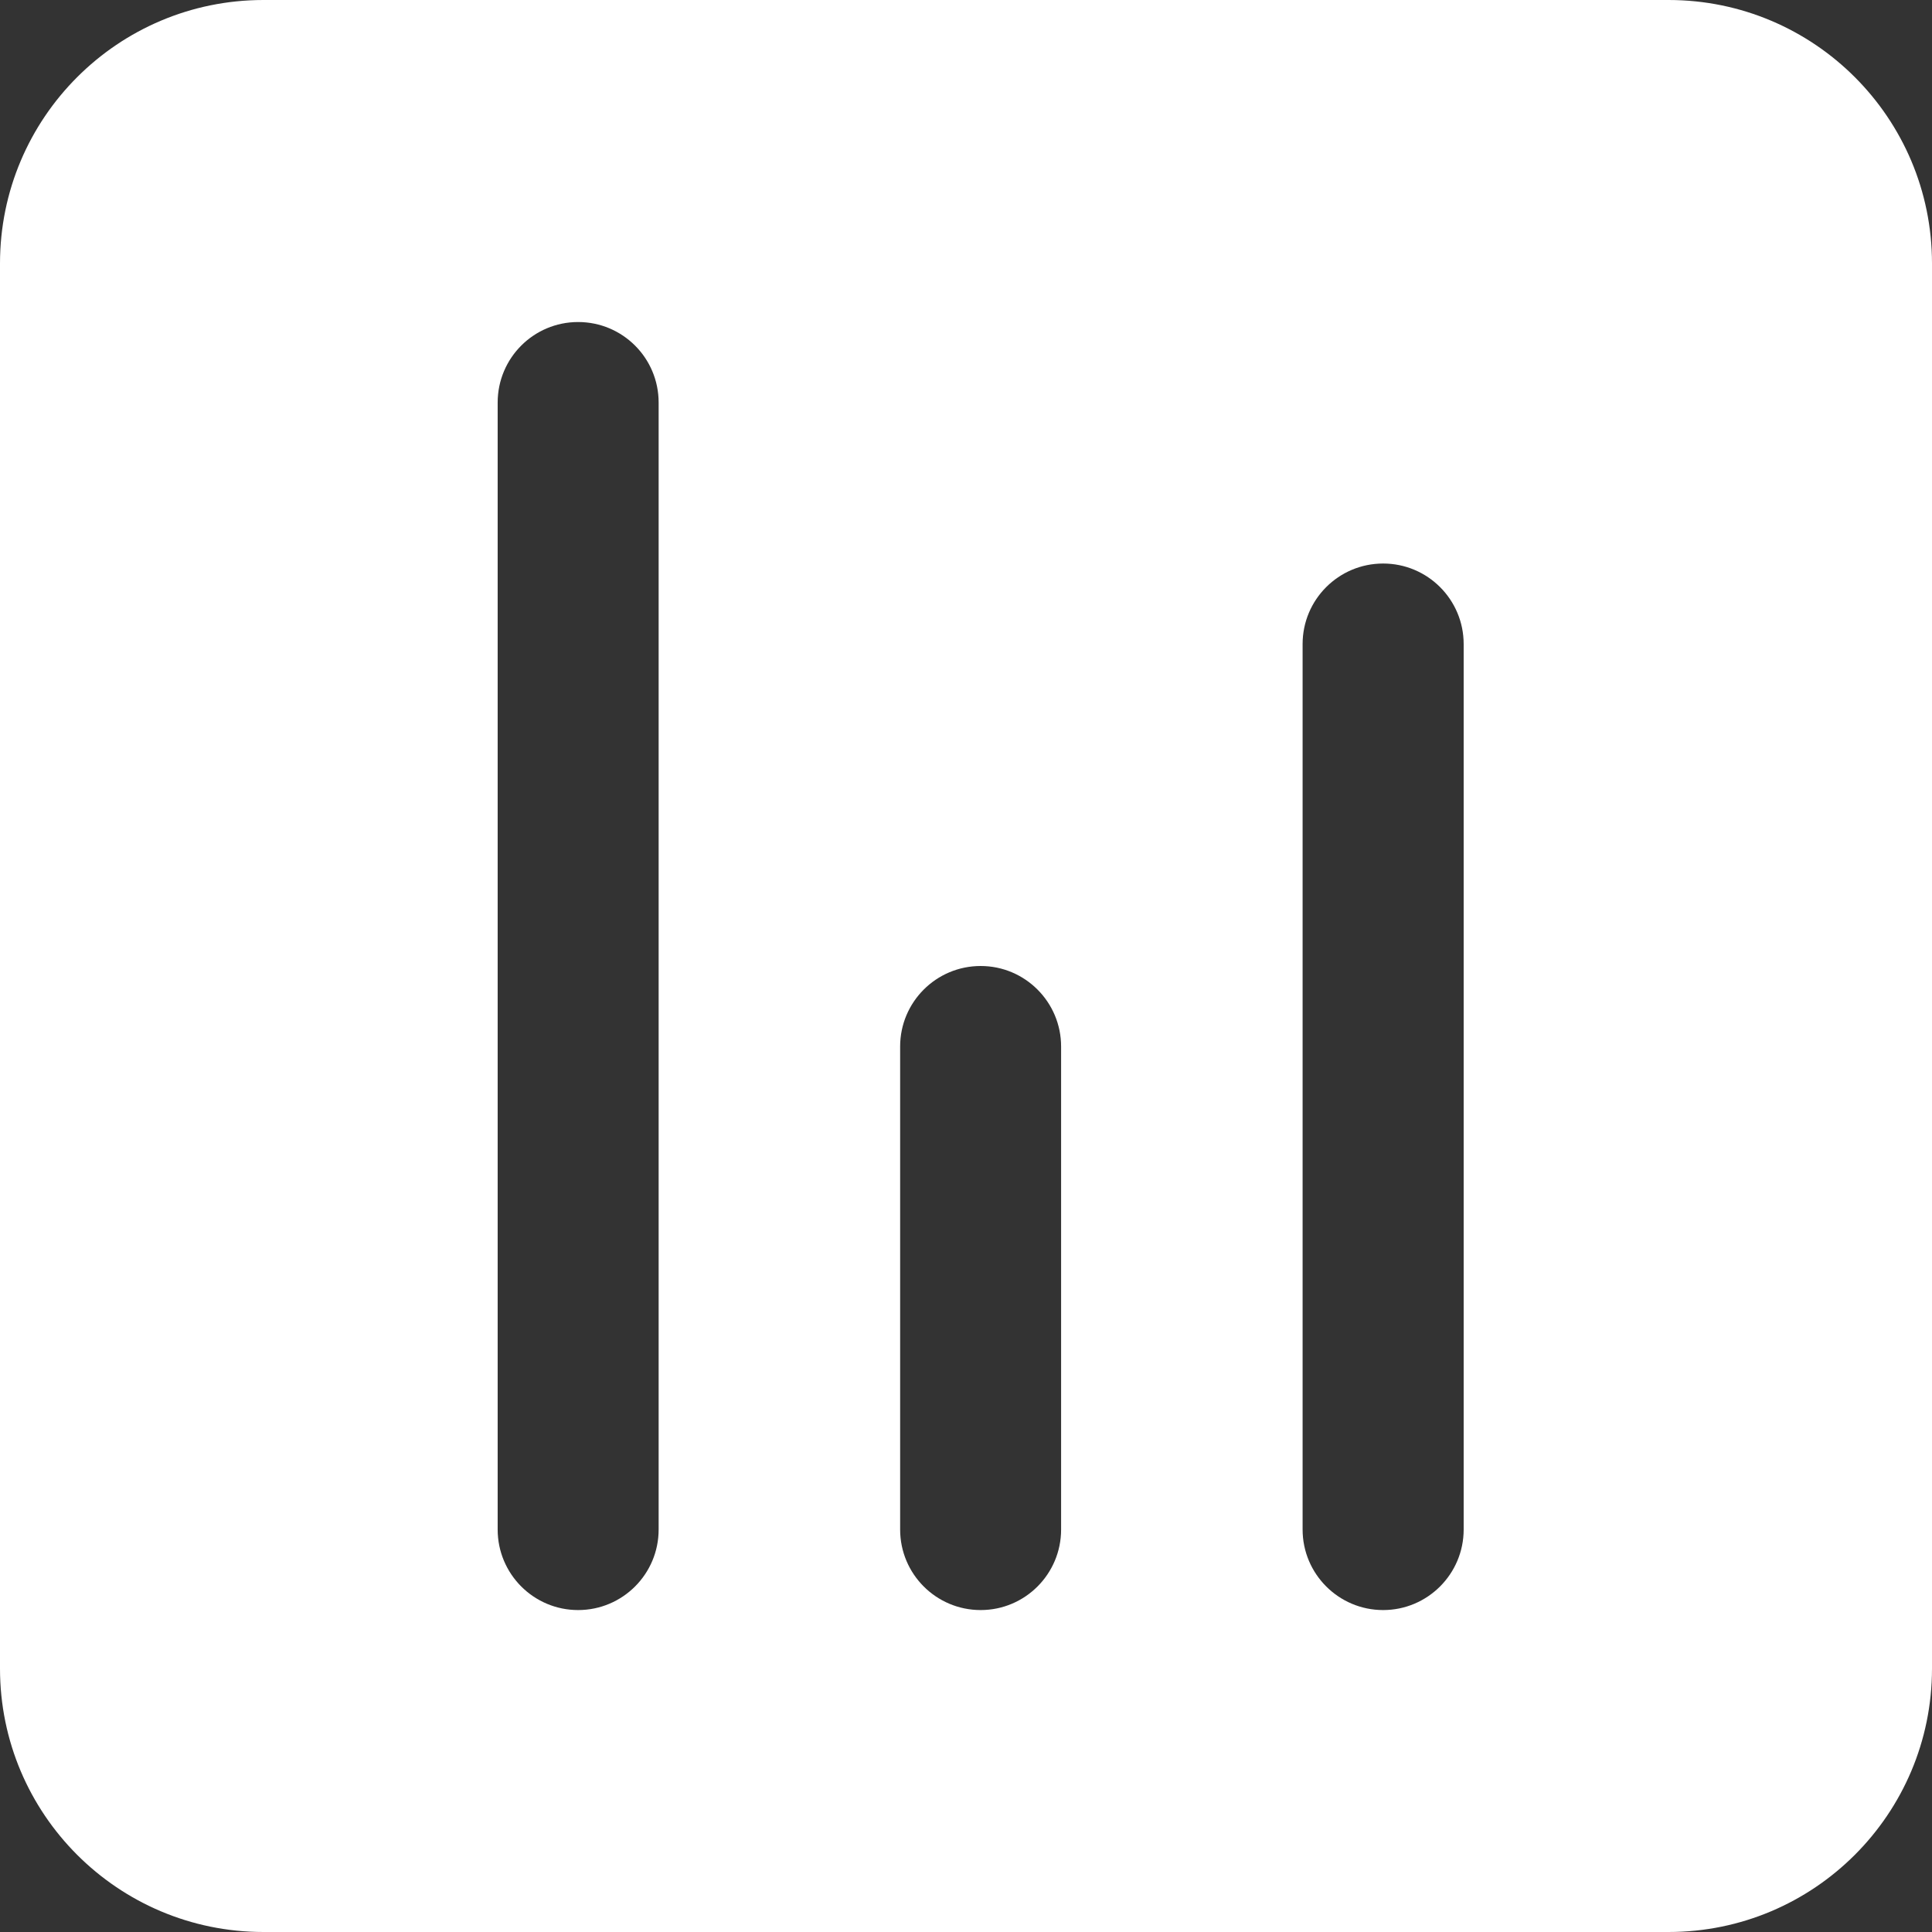 <svg width="22" height="22" viewBox="0 0 22 22" fill="none" xmlns="http://www.w3.org/2000/svg">
<rect x="0" y="0" width="22" height="22" fill="#333333" stroke="none"/>
<path fill-rule="evenodd" clip-rule="evenodd" d="M3 0C1.343 0 0 1.343 0 3V19C0 20.657 1.343 22 3 22H19C20.657 22 22 20.657 22 19V3C22 1.343 20.657 0 19 0H3ZM6.583 3.667C6.077 3.667 5.667 4.077 5.667 4.584V17.417C5.667 17.923 6.077 18.334 6.583 18.334C7.09 18.334 7.5 17.923 7.5 17.417V4.584C7.5 4.077 7.09 3.667 6.583 3.667ZM10.25 11.917C10.25 11.411 10.66 11 11.167 11C11.673 11 12.083 11.411 12.083 11.917V17.417C12.083 17.923 11.673 18.334 11.167 18.334C10.66 18.334 10.25 17.923 10.25 17.417V11.917ZM15.75 6.417C15.244 6.417 14.833 6.827 14.833 7.334V17.417C14.833 17.923 15.244 18.334 15.75 18.334C16.256 18.334 16.667 17.923 16.667 17.417V7.334C16.667 6.827 16.256 6.417 15.75 6.417Z" fill="white"/>
</svg>
